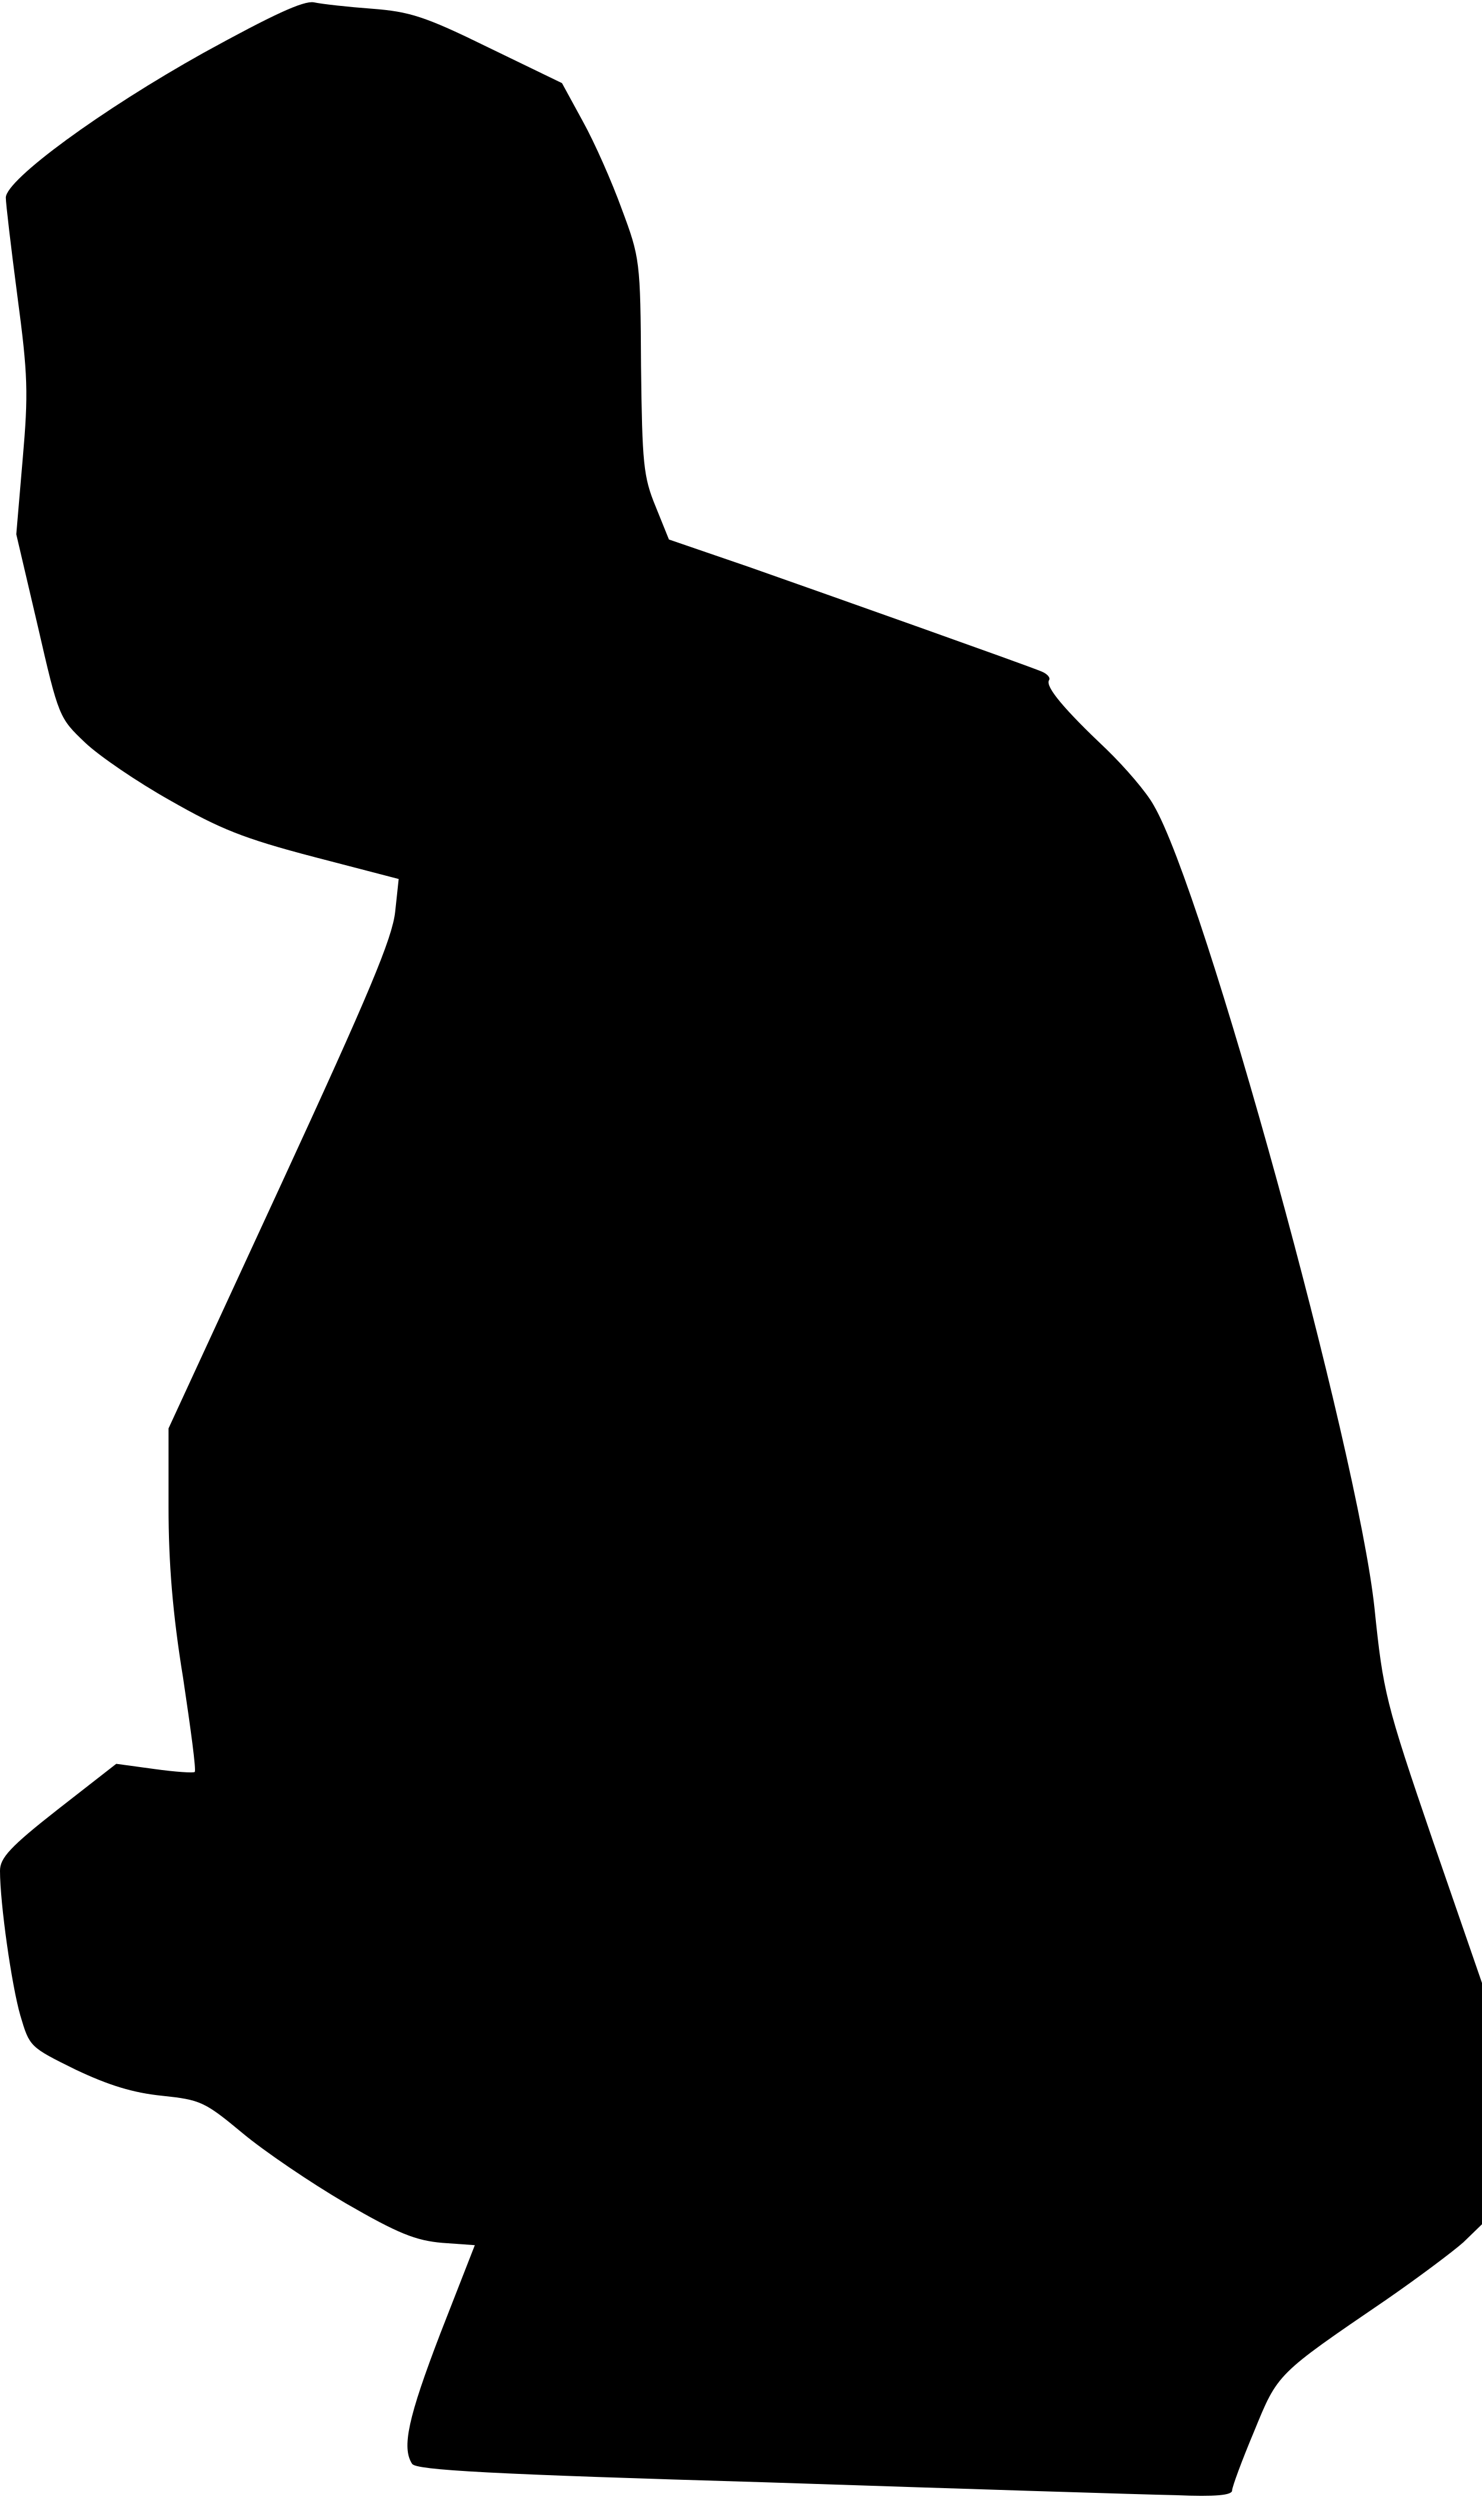 <?xml version="1.0" standalone="no"?>
<!DOCTYPE svg PUBLIC "-//W3C//DTD SVG 20010904//EN"
 "http://www.w3.org/TR/2001/REC-SVG-20010904/DTD/svg10.dtd">
<svg version="1.0" xmlns="http://www.w3.org/2000/svg"
 width="255pt" height="430pt" viewBox="0 0 255 430"
 preserveAspectRatio="xMidYMid meet">
<g transform="translate(0,430) scale(0.1,-0.1)"
fill="#000000" stroke="none">
<path fill="#000000" stroke="none" d="M350 4209 c-174 -97 -340 -218 -340
-249 0 -10 9 -86 20 -170 18 -135 19 -166 9 -280 l-11 -129 37 -158 c36 -157
37 -158 81 -200 24 -23 90 -68 147 -100 86 -49 125 -65 247 -97 l146 -38 -6
-56 c-5 -46 -44 -139 -198 -473 l-192 -416 0 -136 c0 -95 7 -183 25 -293 13
-87 23 -160 20 -162 -2 -2 -33 0 -69 5 l-66 9 -100 -78 c-83 -65 -100 -84
-100 -106 0 -56 20 -197 35 -249 16 -54 16 -54 95 -93 57 -27 99 -40 149 -45
66 -7 73 -10 138 -64 37 -31 118 -86 178 -121 90 -52 120 -64 166 -68 l56 -4
-59 -151 c-56 -146 -67 -197 -49 -225 6 -11 136 -18 612 -32 332 -11 648 -21
702 -22 69 -3 97 0 97 8 0 6 17 52 38 102 41 100 38 97 227 226 55 38 115 83
133 99 l32 31 0 207 0 208 -85 246 c-81 237 -85 254 -100 399 -29 272 -293
1233 -380 1381 -12 22 -49 65 -81 96 -72 68 -106 108 -99 119 3 4 -3 11 -13
15 -29 12 -359 129 -504 180 l-137 47 -23 57 c-21 51 -23 74 -25 241 -1 181
-2 187 -33 270 -17 47 -47 115 -67 151 l-36 66 -126 61 c-110 54 -136 62 -201
67 -41 3 -86 8 -100 11 -18 3 -70 -21 -190 -87z"/>
</g>
</svg>
